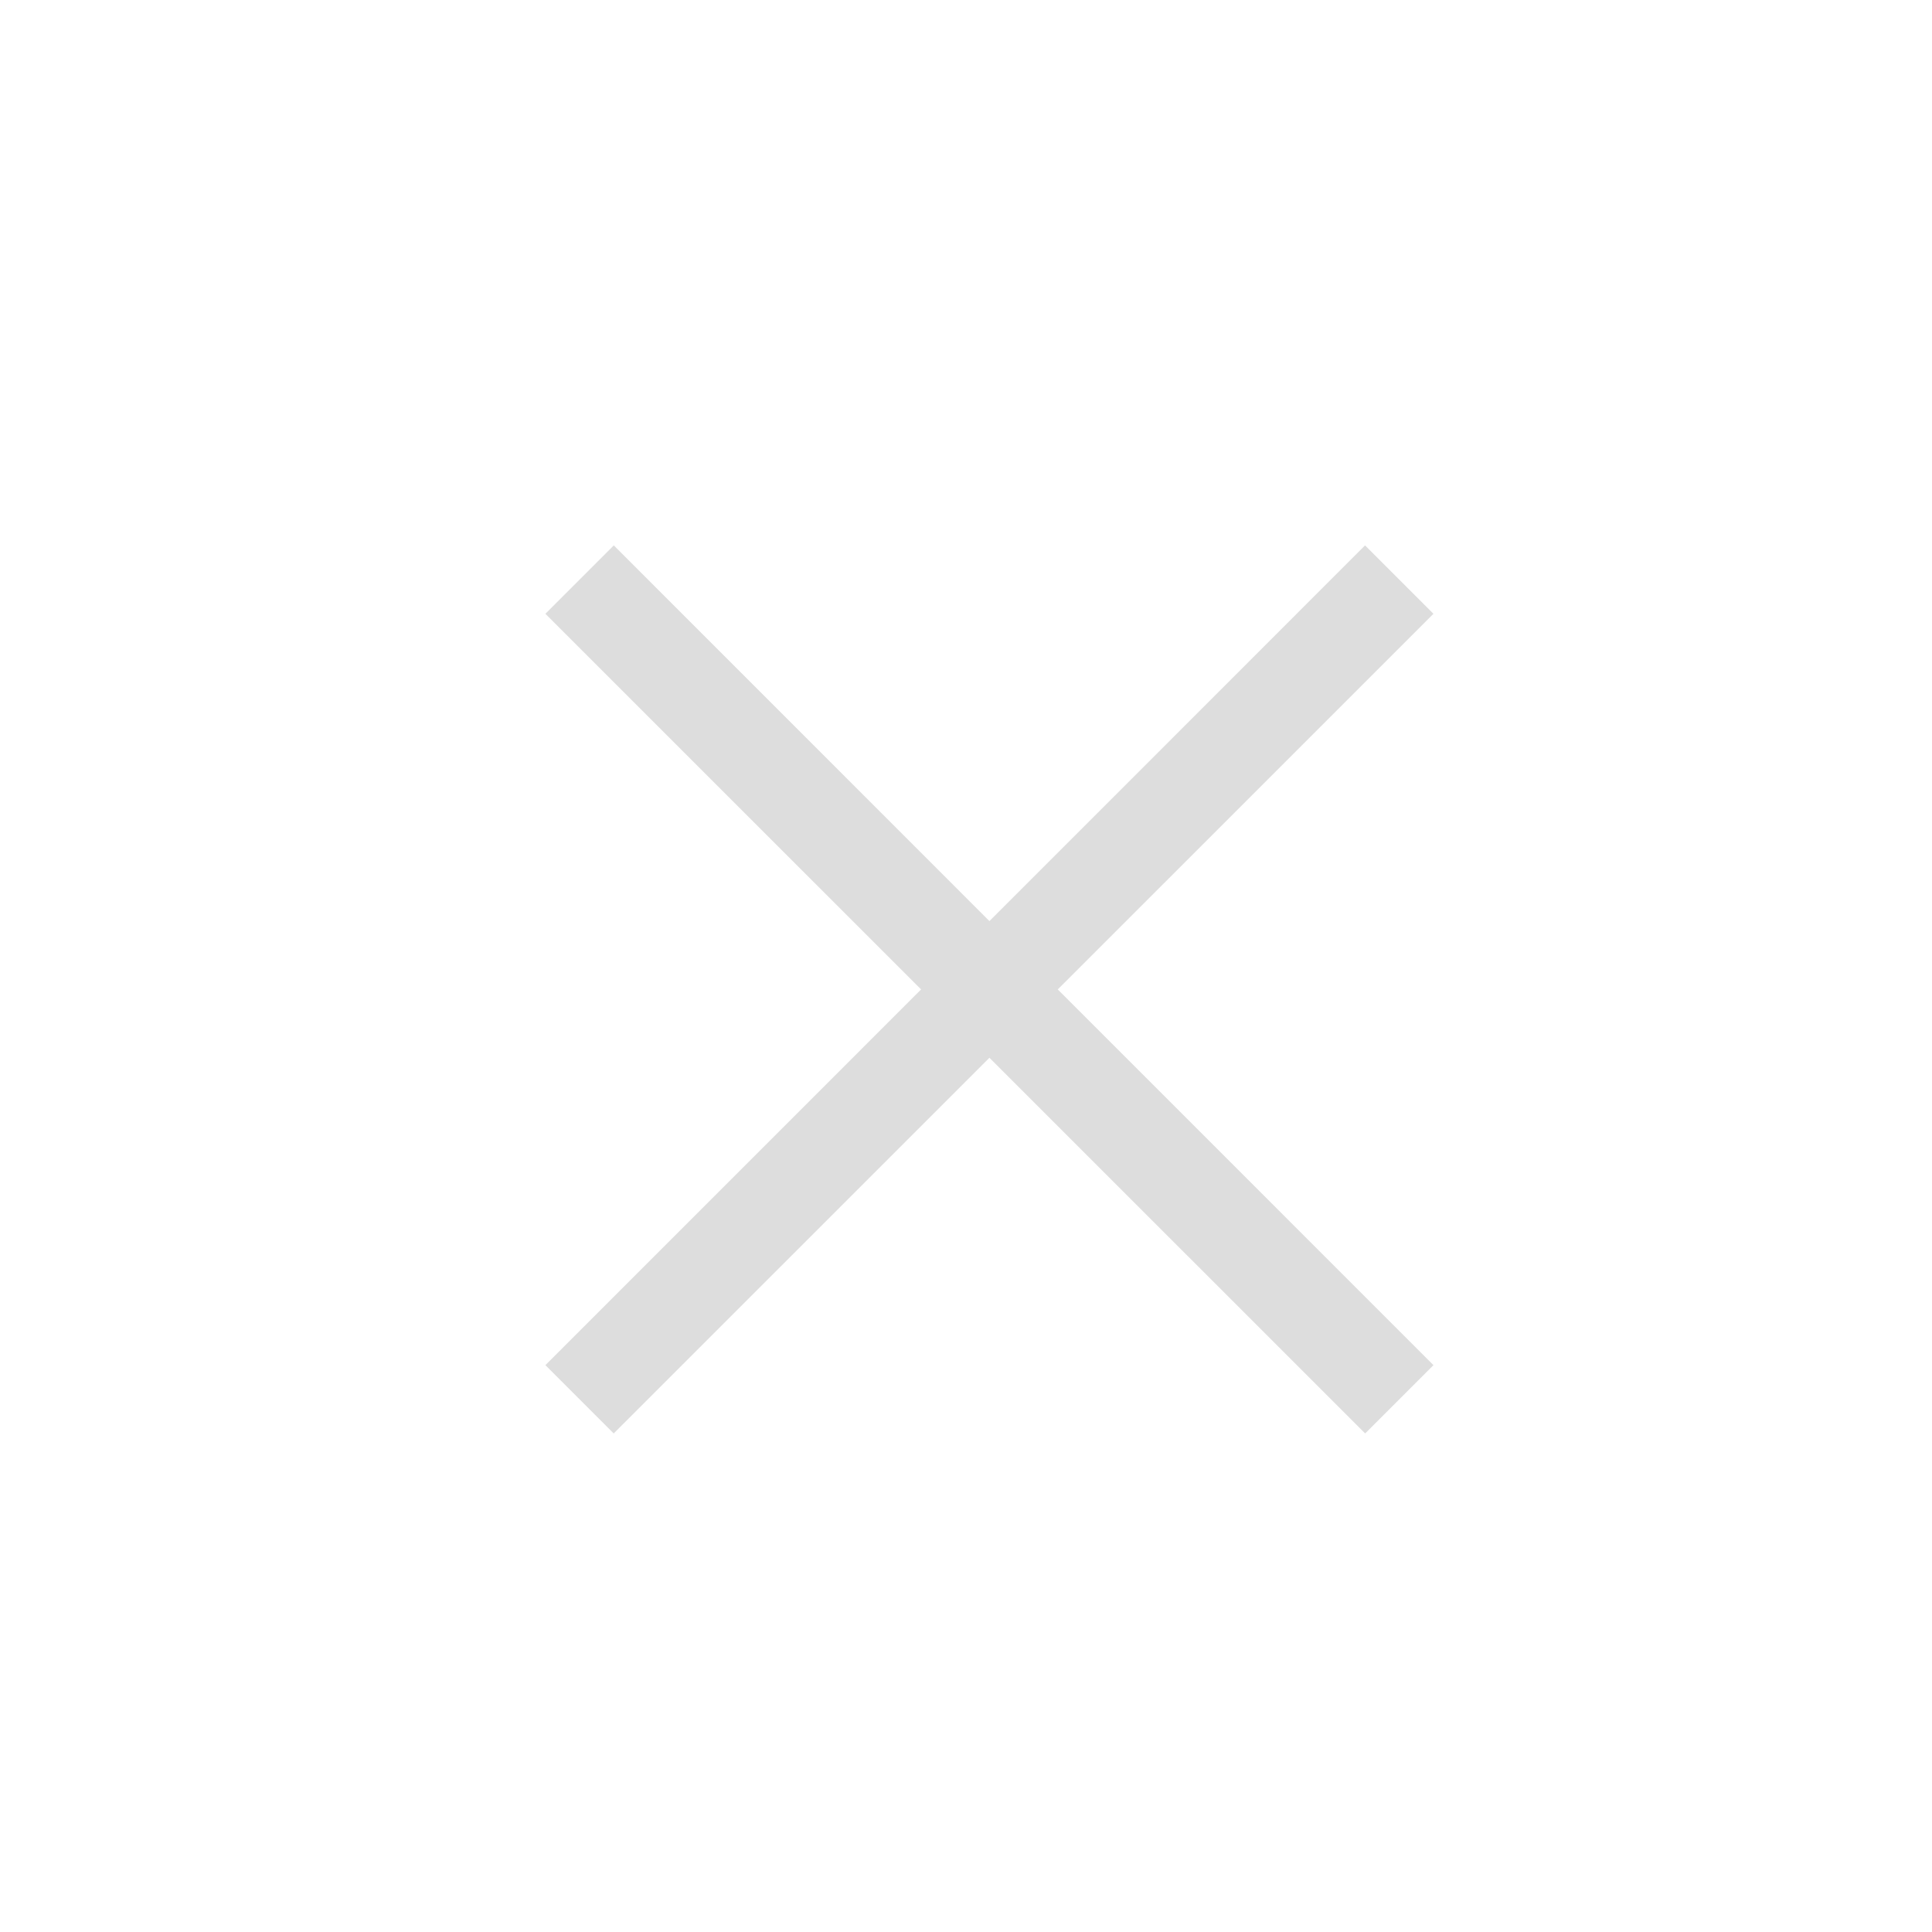 <svg xmlns="http://www.w3.org/2000/svg" width="20" height="20" viewBox="0 0 20 20">
    <g fill="none" fill-rule="evenodd">
        <g fill="#DDD" fill-rule="nonzero">
            <g>
                <g>
                    <g>
                        <path d="M0.354 -0.354L8.839 8.132 8.132 8.839 -0.354 0.354z" transform="translate(-686 -247) translate(540 246) translate(146 1) translate(6 6)"/>
                        <path d="M0.354 -0.354L8.839 8.132 8.132 8.839 -0.354 0.354z" transform="translate(-686 -247) translate(540 246) translate(146 1) translate(6 6) matrix(-1 0 0 1 8.485 0)"/>
                    </g>
                </g>
            </g>
        </g>
    </g>
</svg>
